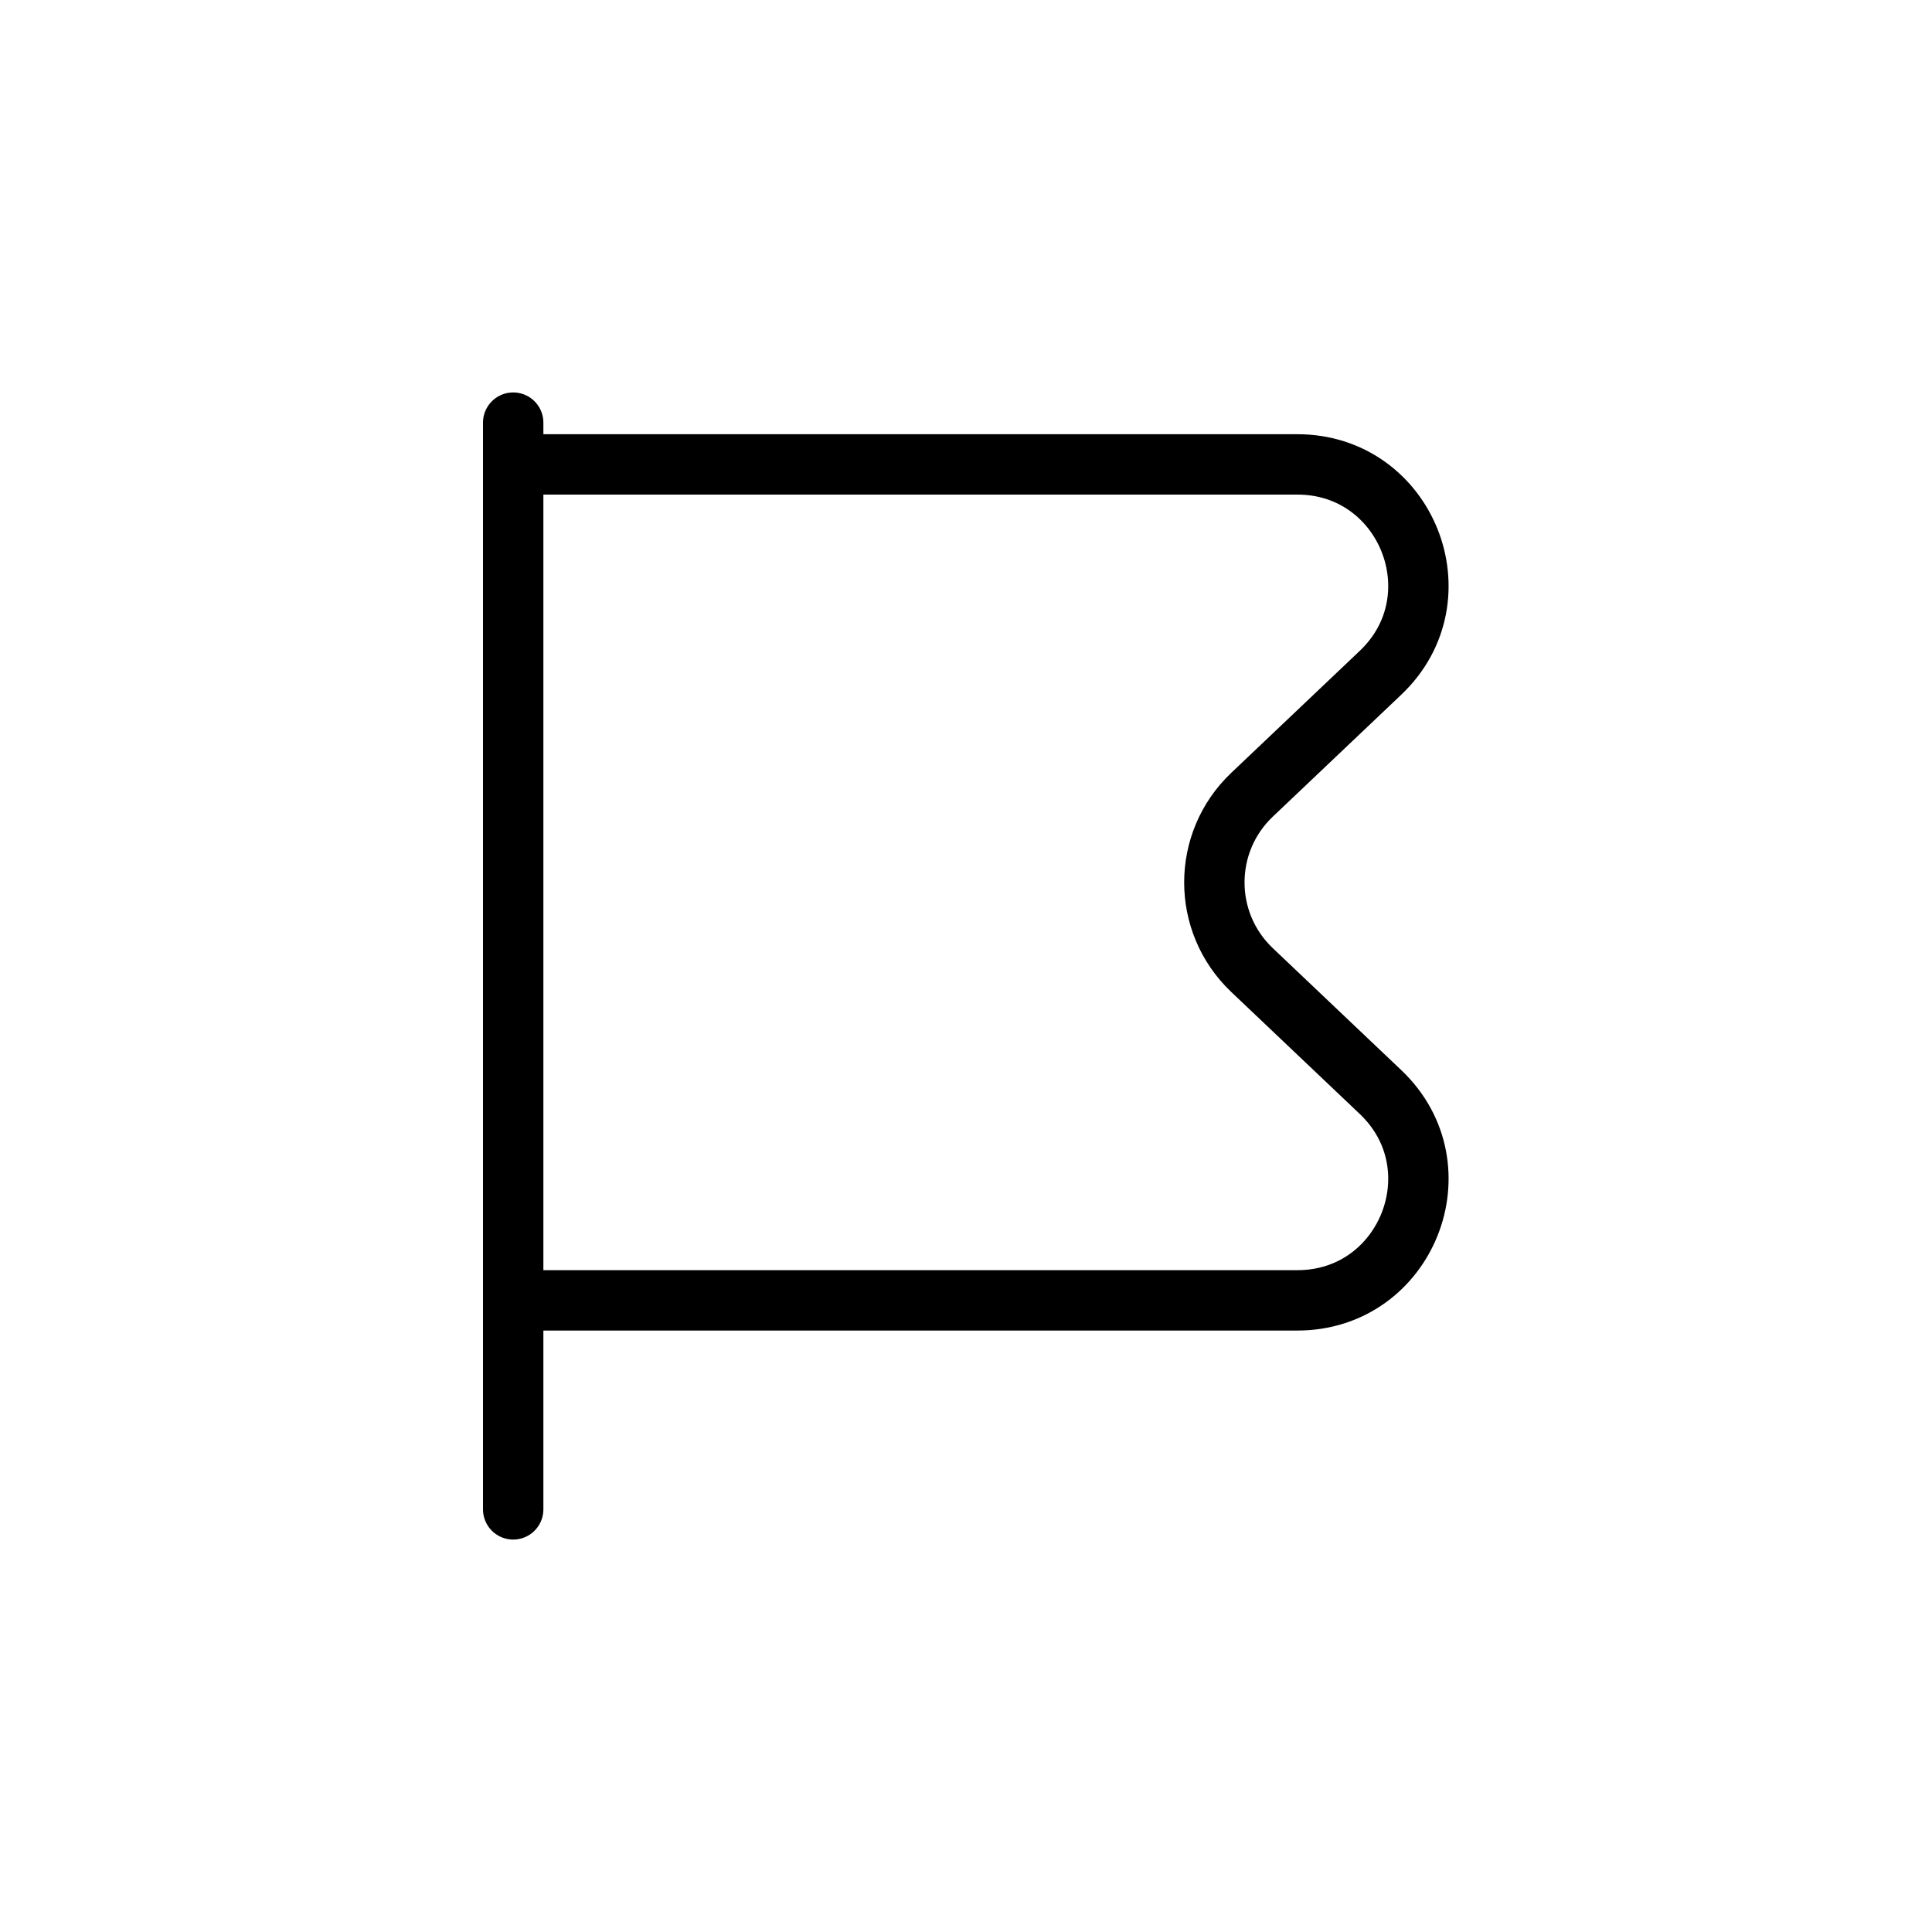 <svg width="32" height="32" viewBox="0 0 32 32" fill="none" xmlns="http://www.w3.org/2000/svg">
<g id="Mail=flag, Type=stroke">
<path id="flag" d="M8.5 25L8.5 7M8.5 21.538H21.489C23.296 21.538 24.177 19.332 22.866 18.088L20.736 16.066C19.906 15.277 19.906 13.954 20.736 13.165L22.866 11.143C24.177 9.899 23.296 7.692 21.489 7.692L8.5 7.692" stroke="black" stroke-linecap="round" stroke-linejoin="round"/>
</g>
</svg>
